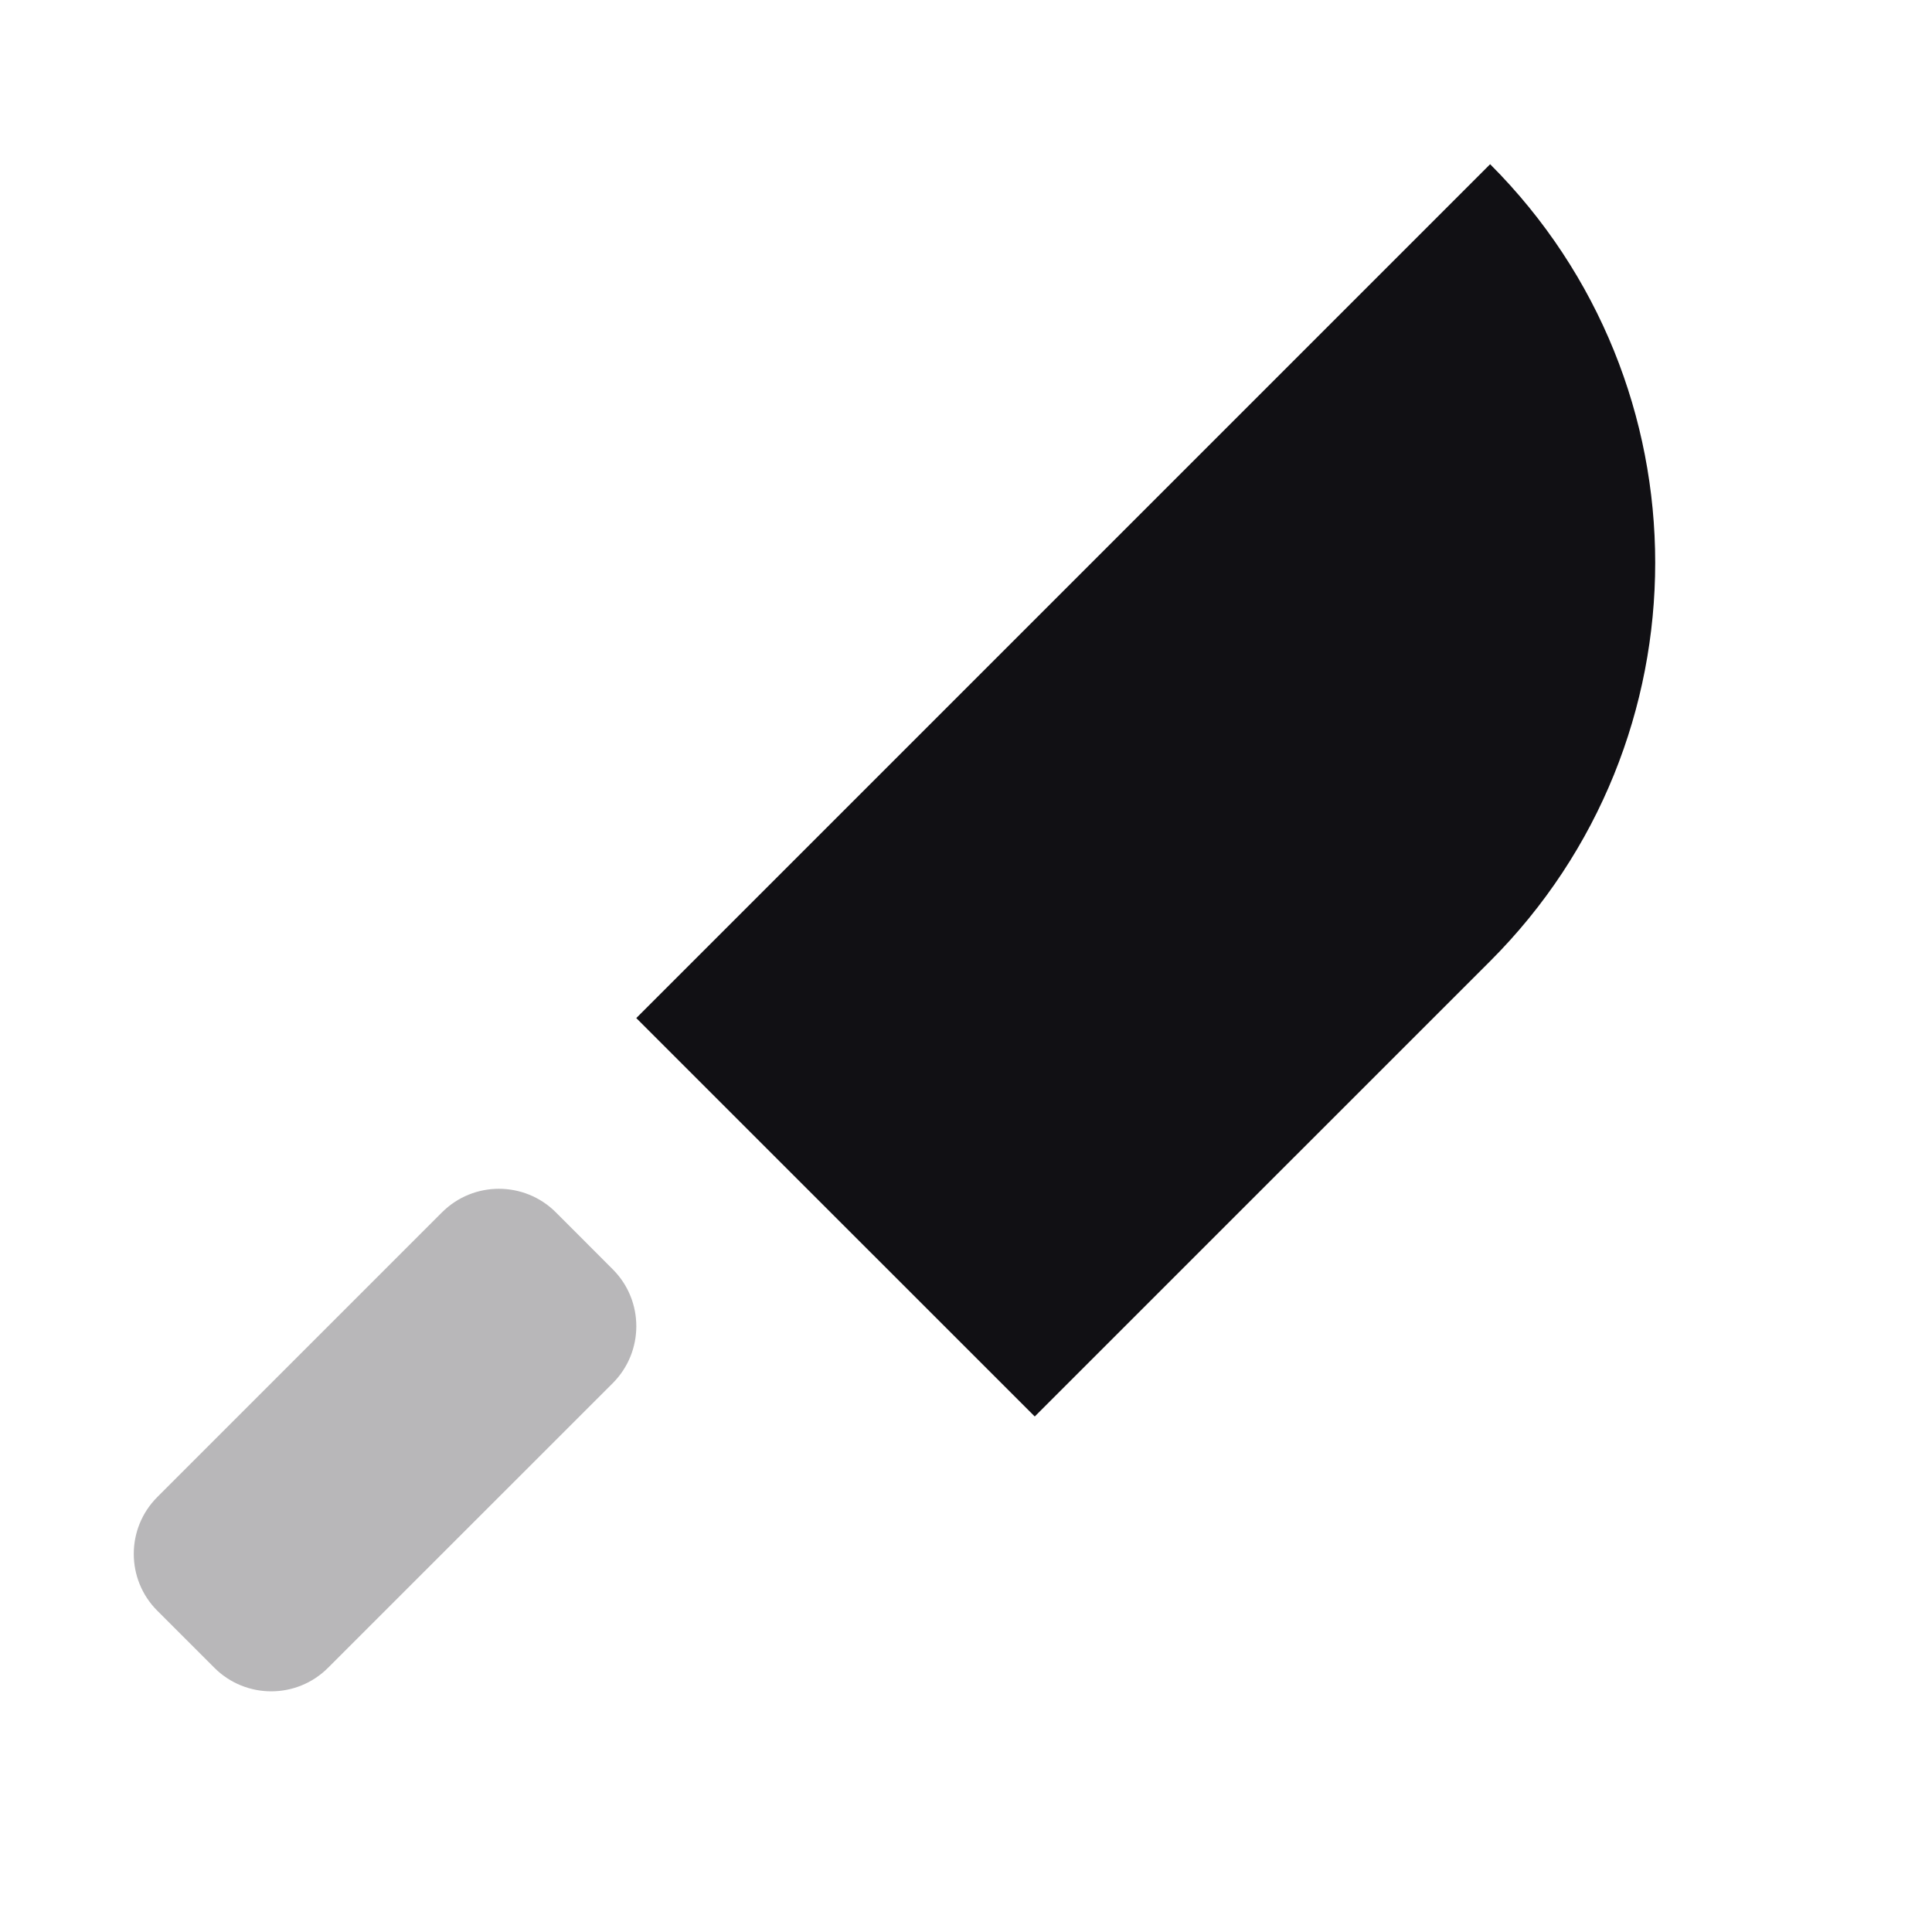 <svg width="24" height="24" viewBox="0 0 24 24" fill="none" xmlns="http://www.w3.org/2000/svg">
<g id="Property 2=Knife#2">
<path id="Rectangle Copy" opacity="0.3" fill-rule="evenodd" clip-rule="evenodd" d="M7.612 15.768C8.002 16.158 8.002 16.791 7.612 17.182L4.076 20.717C3.686 21.108 3.053 21.108 2.662 20.717L1.955 20.01C1.564 19.62 1.564 18.986 1.955 18.596L5.491 15.06C5.881 14.67 6.514 14.67 6.905 15.06L7.612 15.768Z" fill="#111014"/>
<path id="Path 65" fill-rule="evenodd" clip-rule="evenodd" d="M18.511 2.04C21.245 4.774 21.245 9.206 18.511 11.94L12.854 17.596L7.904 12.647L18.511 2.04Z" fill="#111014"/>
</g>
</svg>
